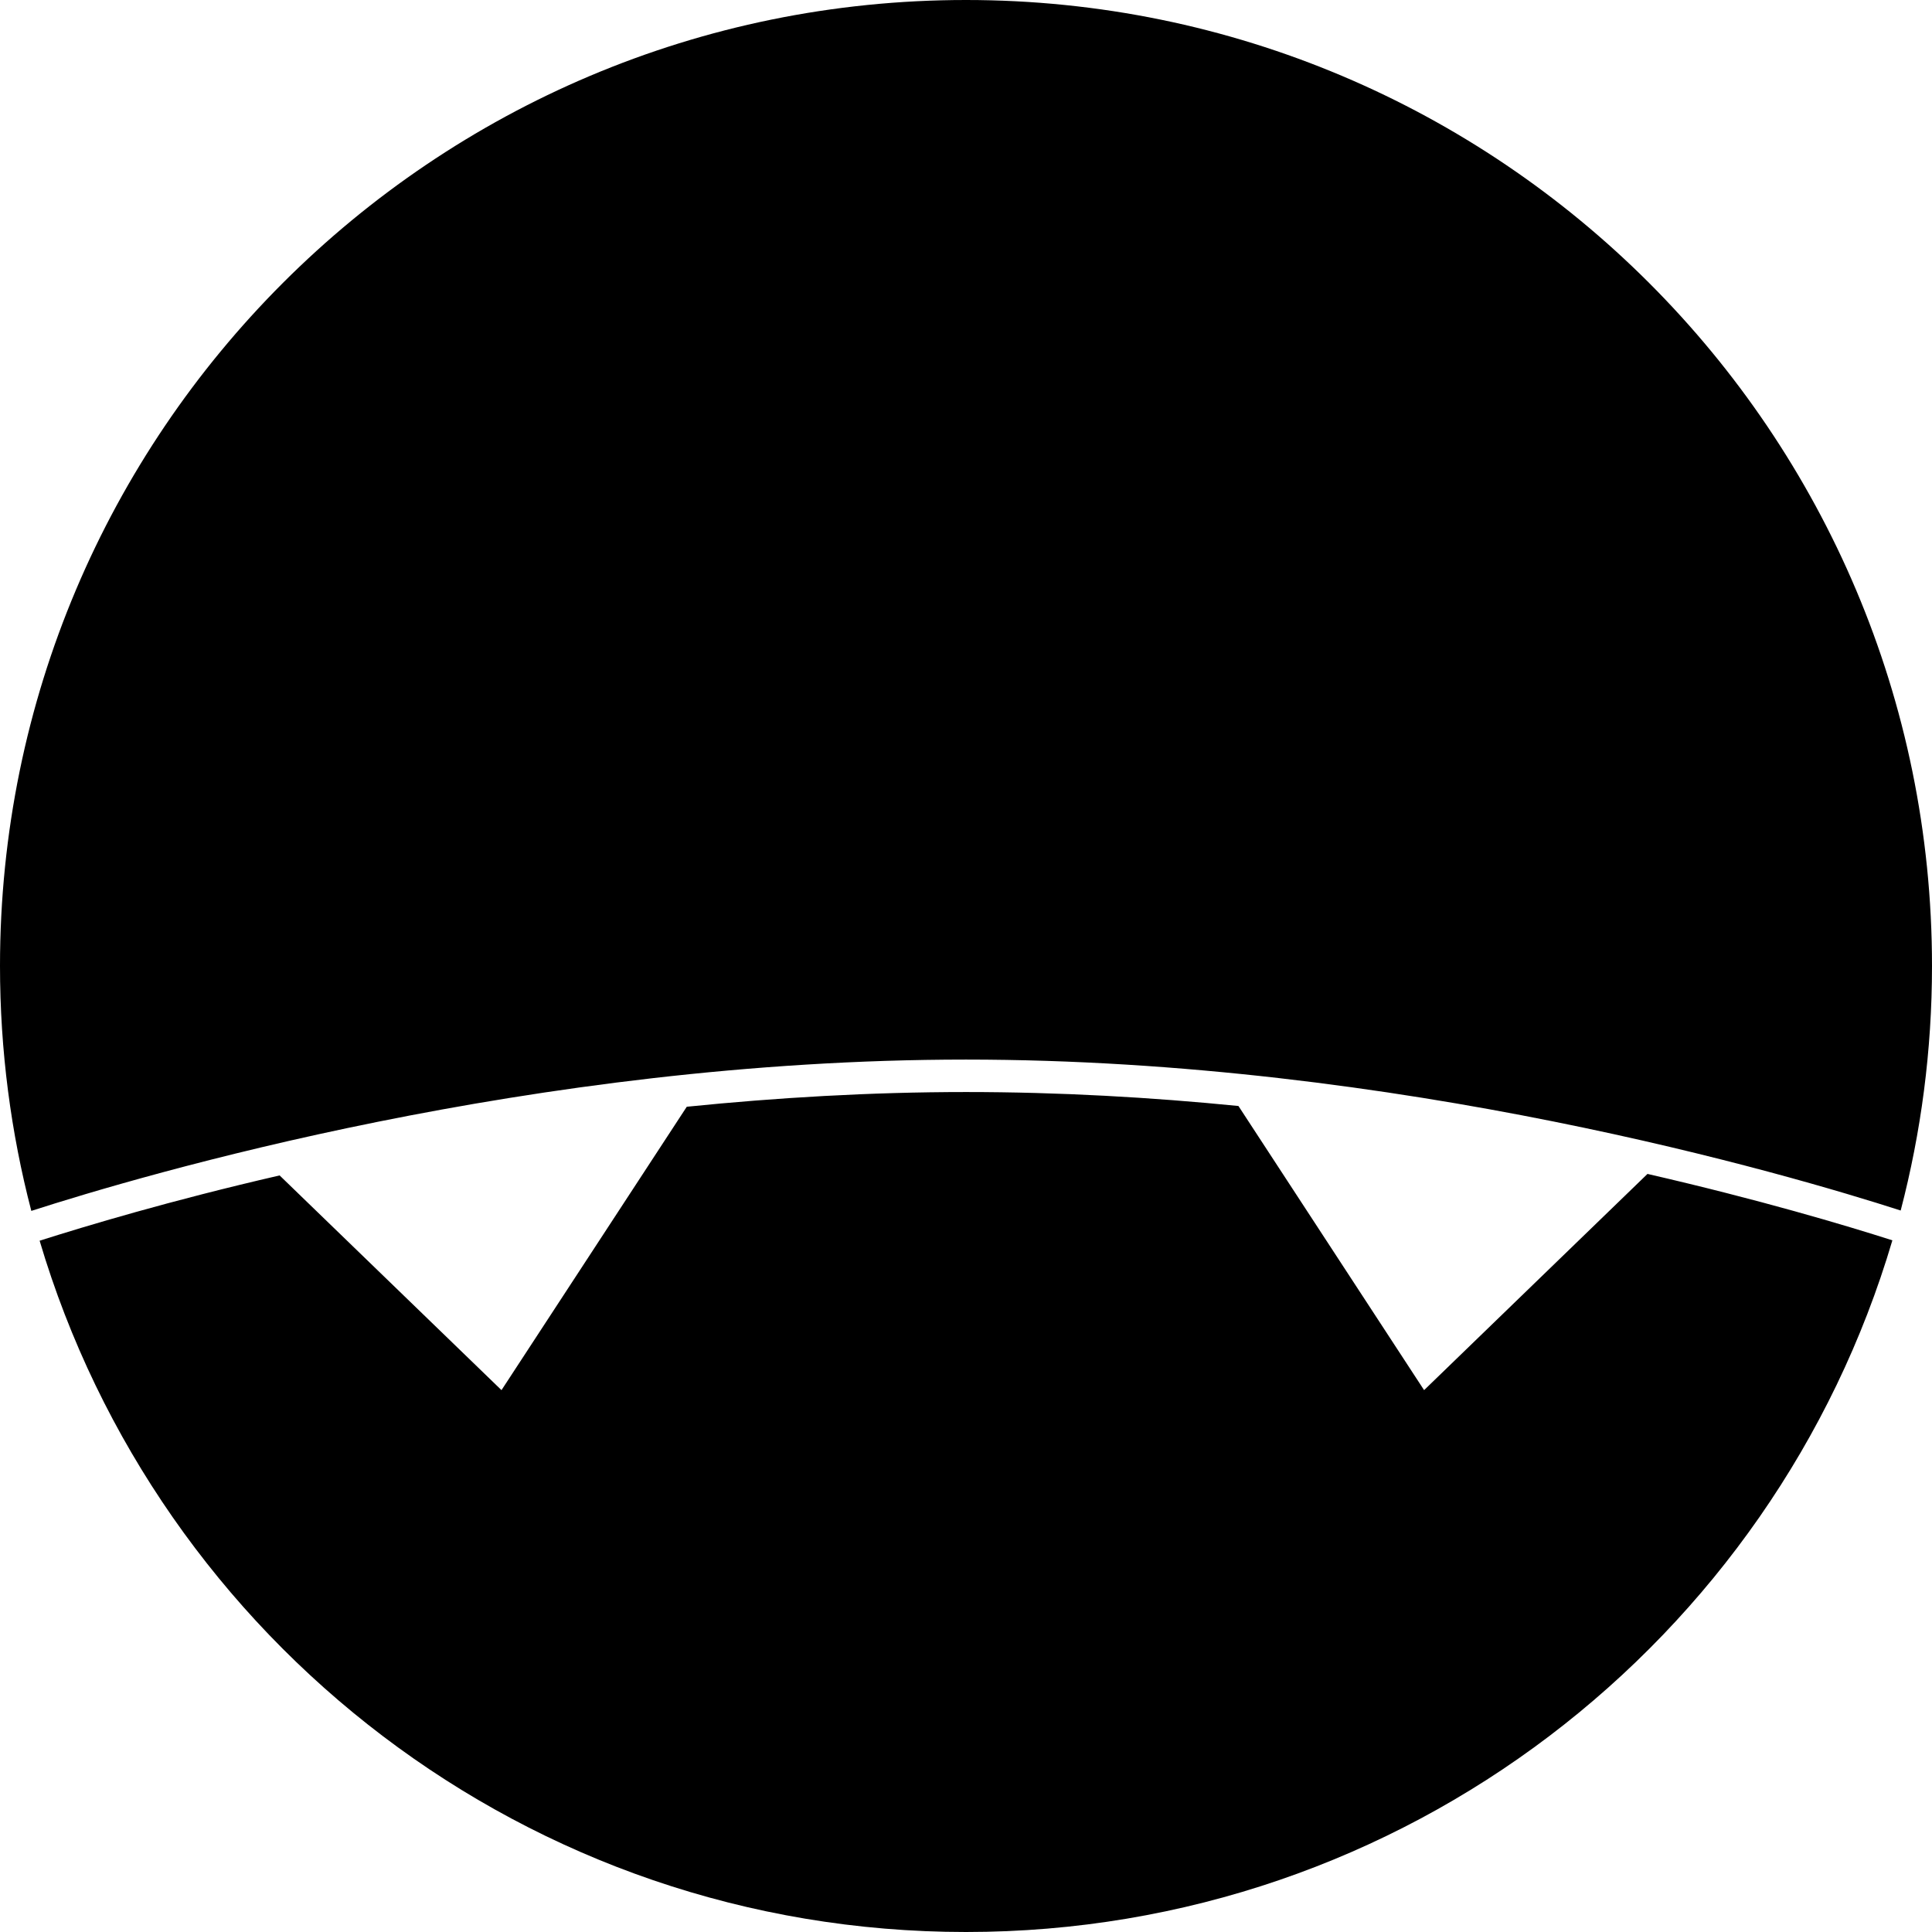 <svg version="1.1" xmlns="http://www.w3.org/2000/svg" x="0" y="0" viewBox="0 0 512 512" xml:space="preserve"><path d="M501.5 328.7C470.2 434.7 372.1 512 256 512S41.9 434.7 10.5 328.8c12.3-3.9 34.5-10.6 63.6-17.3l58.8 56.9 49.1-75.1c23.7-2.4 48.6-3.9 74-3.9 24.8 0 49.1 1.4 72.2 3.7l49.2 75.3 59.2-57.3c29.6 6.8 52.4 13.6 64.9 17.6zM256 280.8c114.6 0 217.9 30.4 247.7 40 5.4-20.7 8.3-42.4 8.3-64.8C512 114.6 397.4 0 256 0S0 114.6 0 256c0 22.4 2.9 44.2 8.3 64.9 29.5-9.5 132.8-40.1 247.7-40.1z"/></svg>